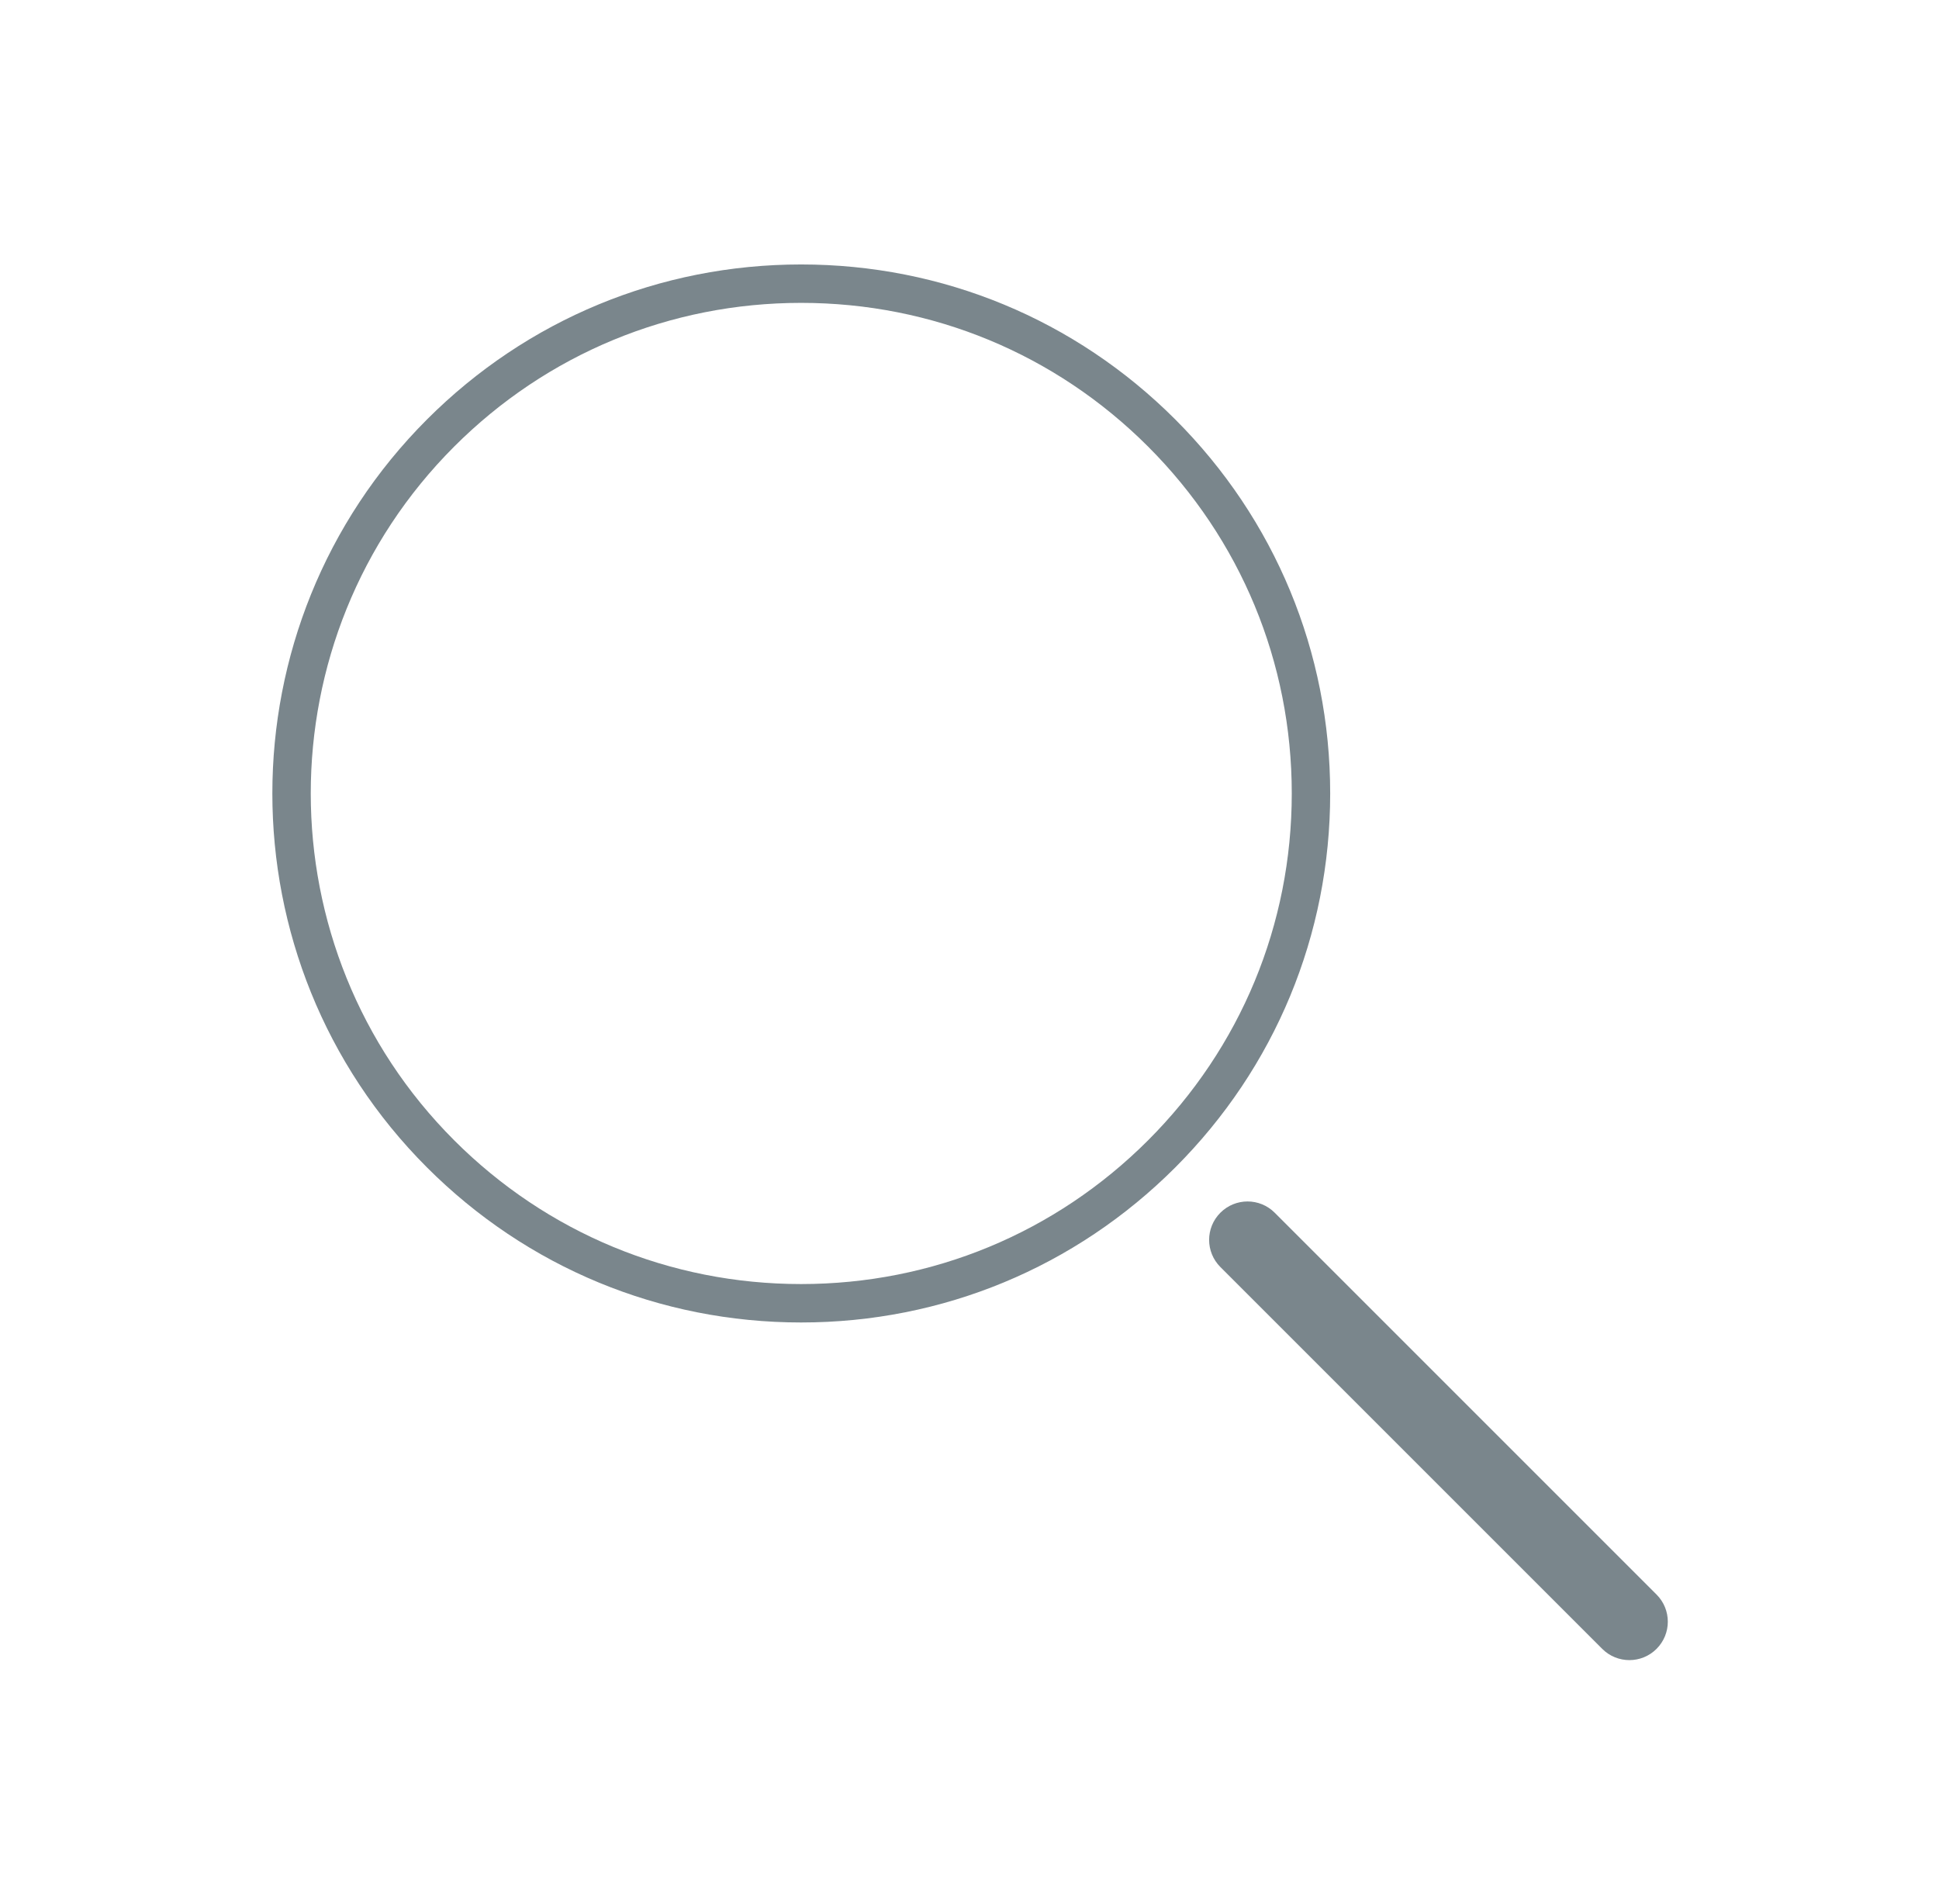 <?xml version="1.0" encoding="utf-8"?>
<!-- Generator: Adobe Illustrator 16.0.0, SVG Export Plug-In . SVG Version: 6.00 Build 0)  -->
<!DOCTYPE svg PUBLIC "-//W3C//DTD SVG 1.1//EN" "http://www.w3.org/Graphics/SVG/1.1/DTD/svg11.dtd">
<svg version="1.1" id="Layer_1" xmlns="http://www.w3.org/2000/svg" xmlns:xlink="http://www.w3.org/1999/xlink" x="0px" y="0px"
	 width="50.471px" height="49.555px" viewBox="0 0 50.471 49.555" enable-background="new 0 0 50.471 49.555" xml:space="preserve">
<g>
	<path fill="#7A868C" d="M20.853,34.425c-3.678,0-7.136-1.433-9.737-4.034c-5.369-5.369-5.369-14.105,0-19.474
		c2.601-2.601,6.059-4.033,9.737-4.033s7.136,1.432,9.737,4.033c2.601,2.601,4.034,6.059,4.034,9.737s-1.433,7.136-4.034,9.737
		S24.531,34.425,20.853,34.425z M20.853,7.884c-3.411,0-6.618,1.328-9.03,3.74c-4.979,4.979-4.979,13.081,0,18.06
		c2.412,2.412,5.619,3.741,9.03,3.741s6.618-1.329,9.03-3.741s3.741-5.619,3.741-9.03s-1.329-6.618-3.741-9.03
		S24.264,7.884,20.853,7.884z"/>
</g>
<g>
	<path fill="#7A868C" d="M42.412,43.214c-0.256,0-0.512-0.098-0.707-0.293l-9.939-9.939c-0.391-0.391-0.391-1.023,0-1.414
		s1.023-0.391,1.414,0l9.939,9.939c0.391,0.391,0.391,1.023,0,1.414C42.924,43.116,42.668,43.214,42.412,43.214z"/>
</g>
</svg>
